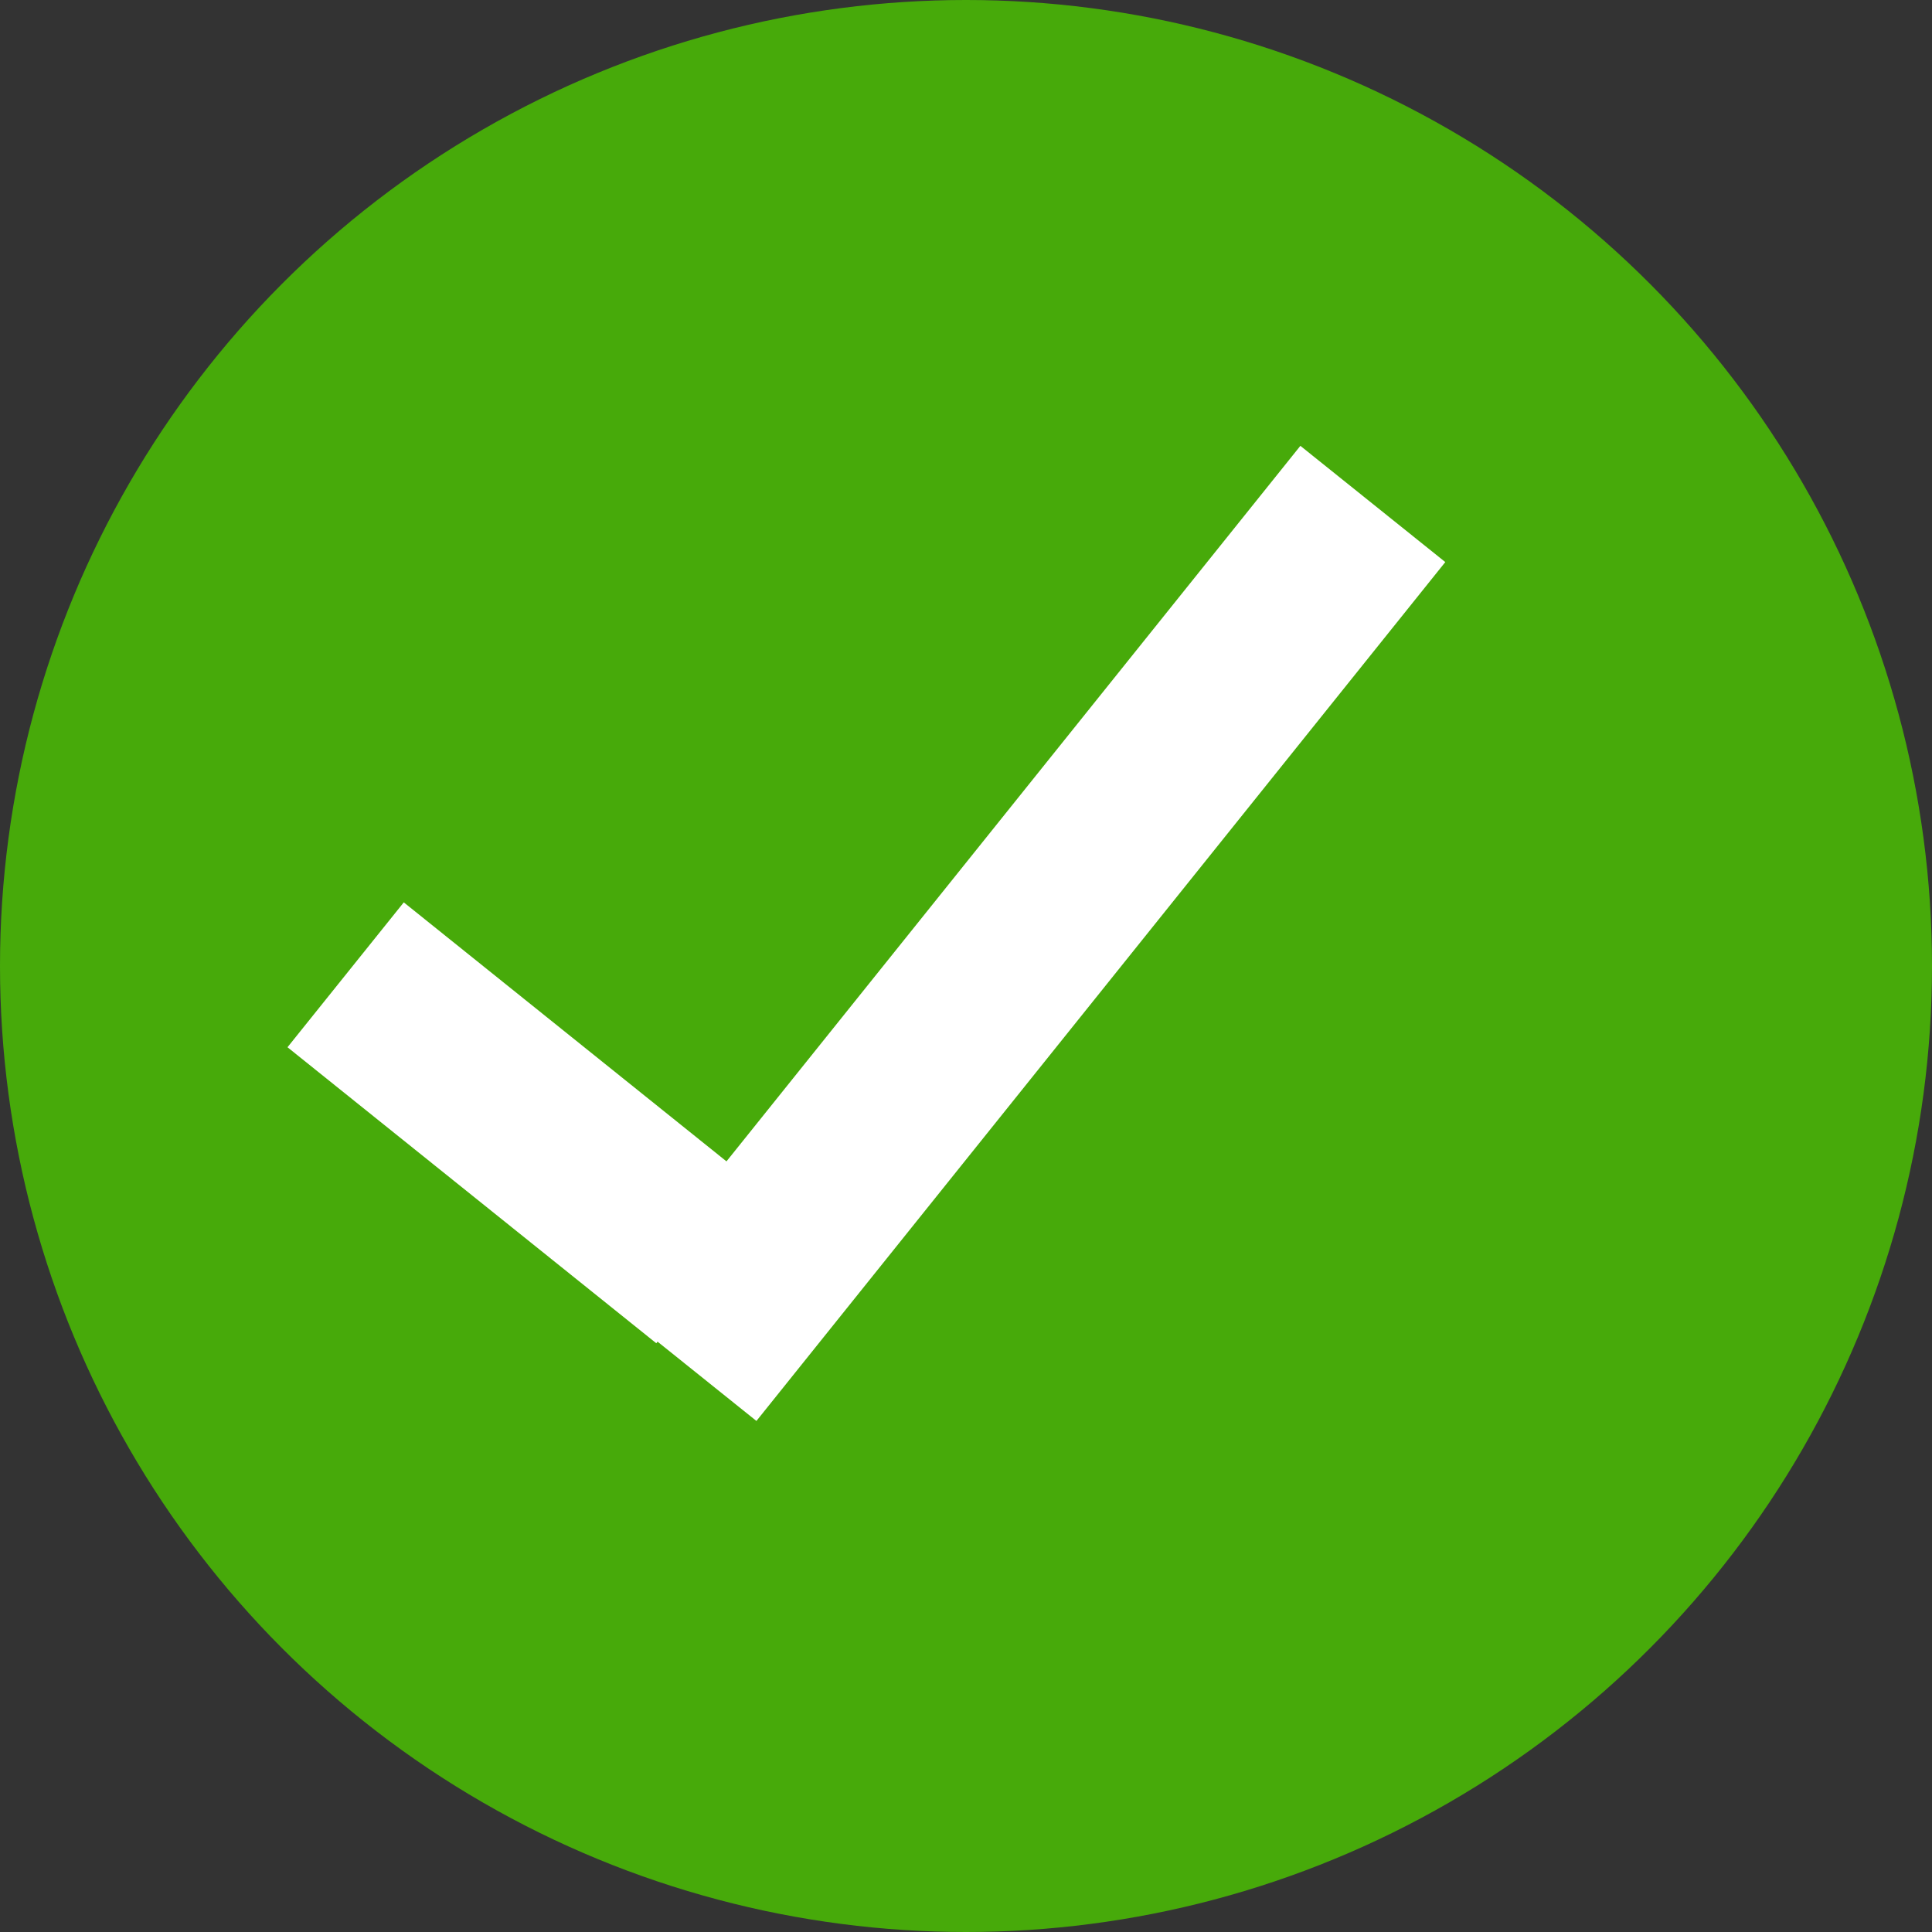 <svg width="52" height="52" viewBox="0 0 52 52" fill="none" xmlns="http://www.w3.org/2000/svg">
<rect x="0" y="0" width="52" height="52" fill="#333333" stroke="none"/>
<circle cx="26" cy="26" r="26" fill="#47AA0A"/>
<line x1="36.95" y1="13.564" x2="18.409" y2="36.681" stroke="white" stroke-width="5"/>
<line x1="9.303" y1="26.237" x2="19.229" y2="34.204" stroke="white" stroke-width="5"/>
</svg>
